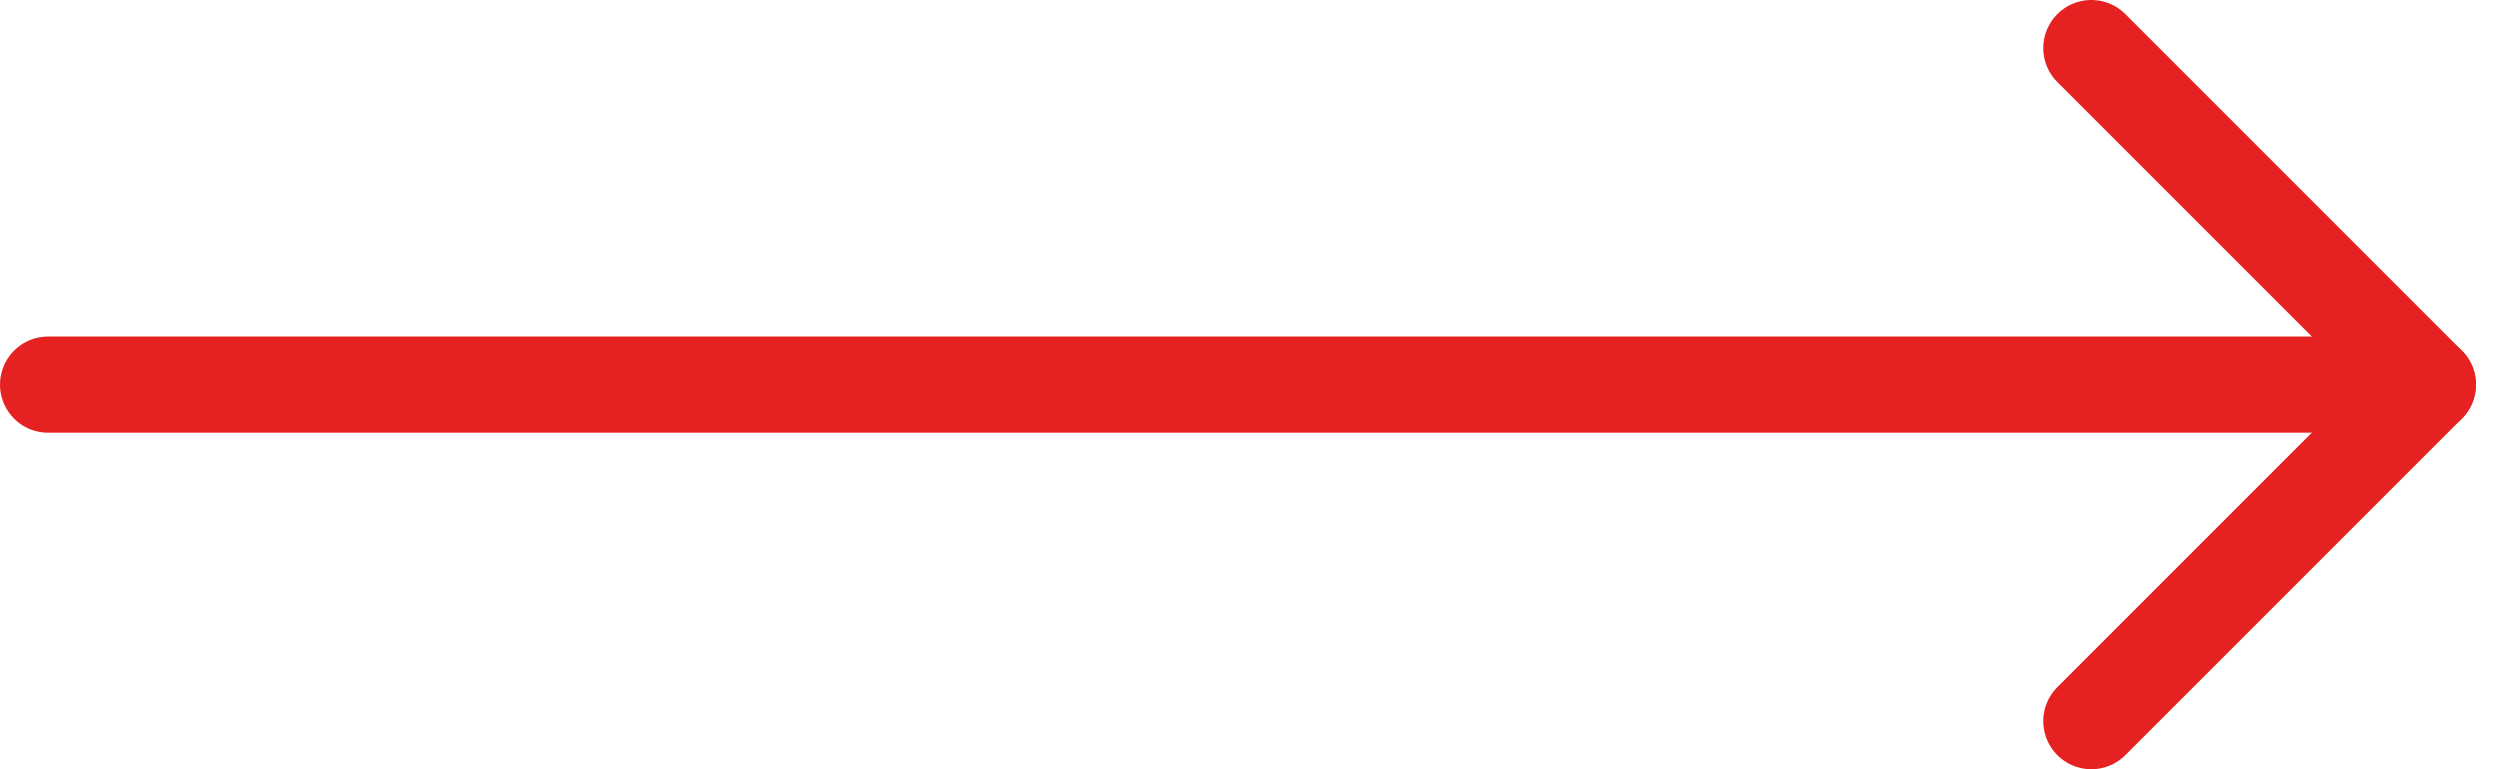 <svg width="52" height="16" viewBox="0 0 52 16" fill="none" xmlns="http://www.w3.org/2000/svg">
<g id="Group 20">
<path id="Vector" d="M1 8H50.5" stroke="#E62121" stroke-width="2" stroke-linecap="round" stroke-linejoin="round"/>
<path id="Vector_2" d="M43.5 1L50.5 8L43.5 15" stroke="#E62121" stroke-width="2" stroke-linecap="round" stroke-linejoin="round"/>
</g>
</svg>
